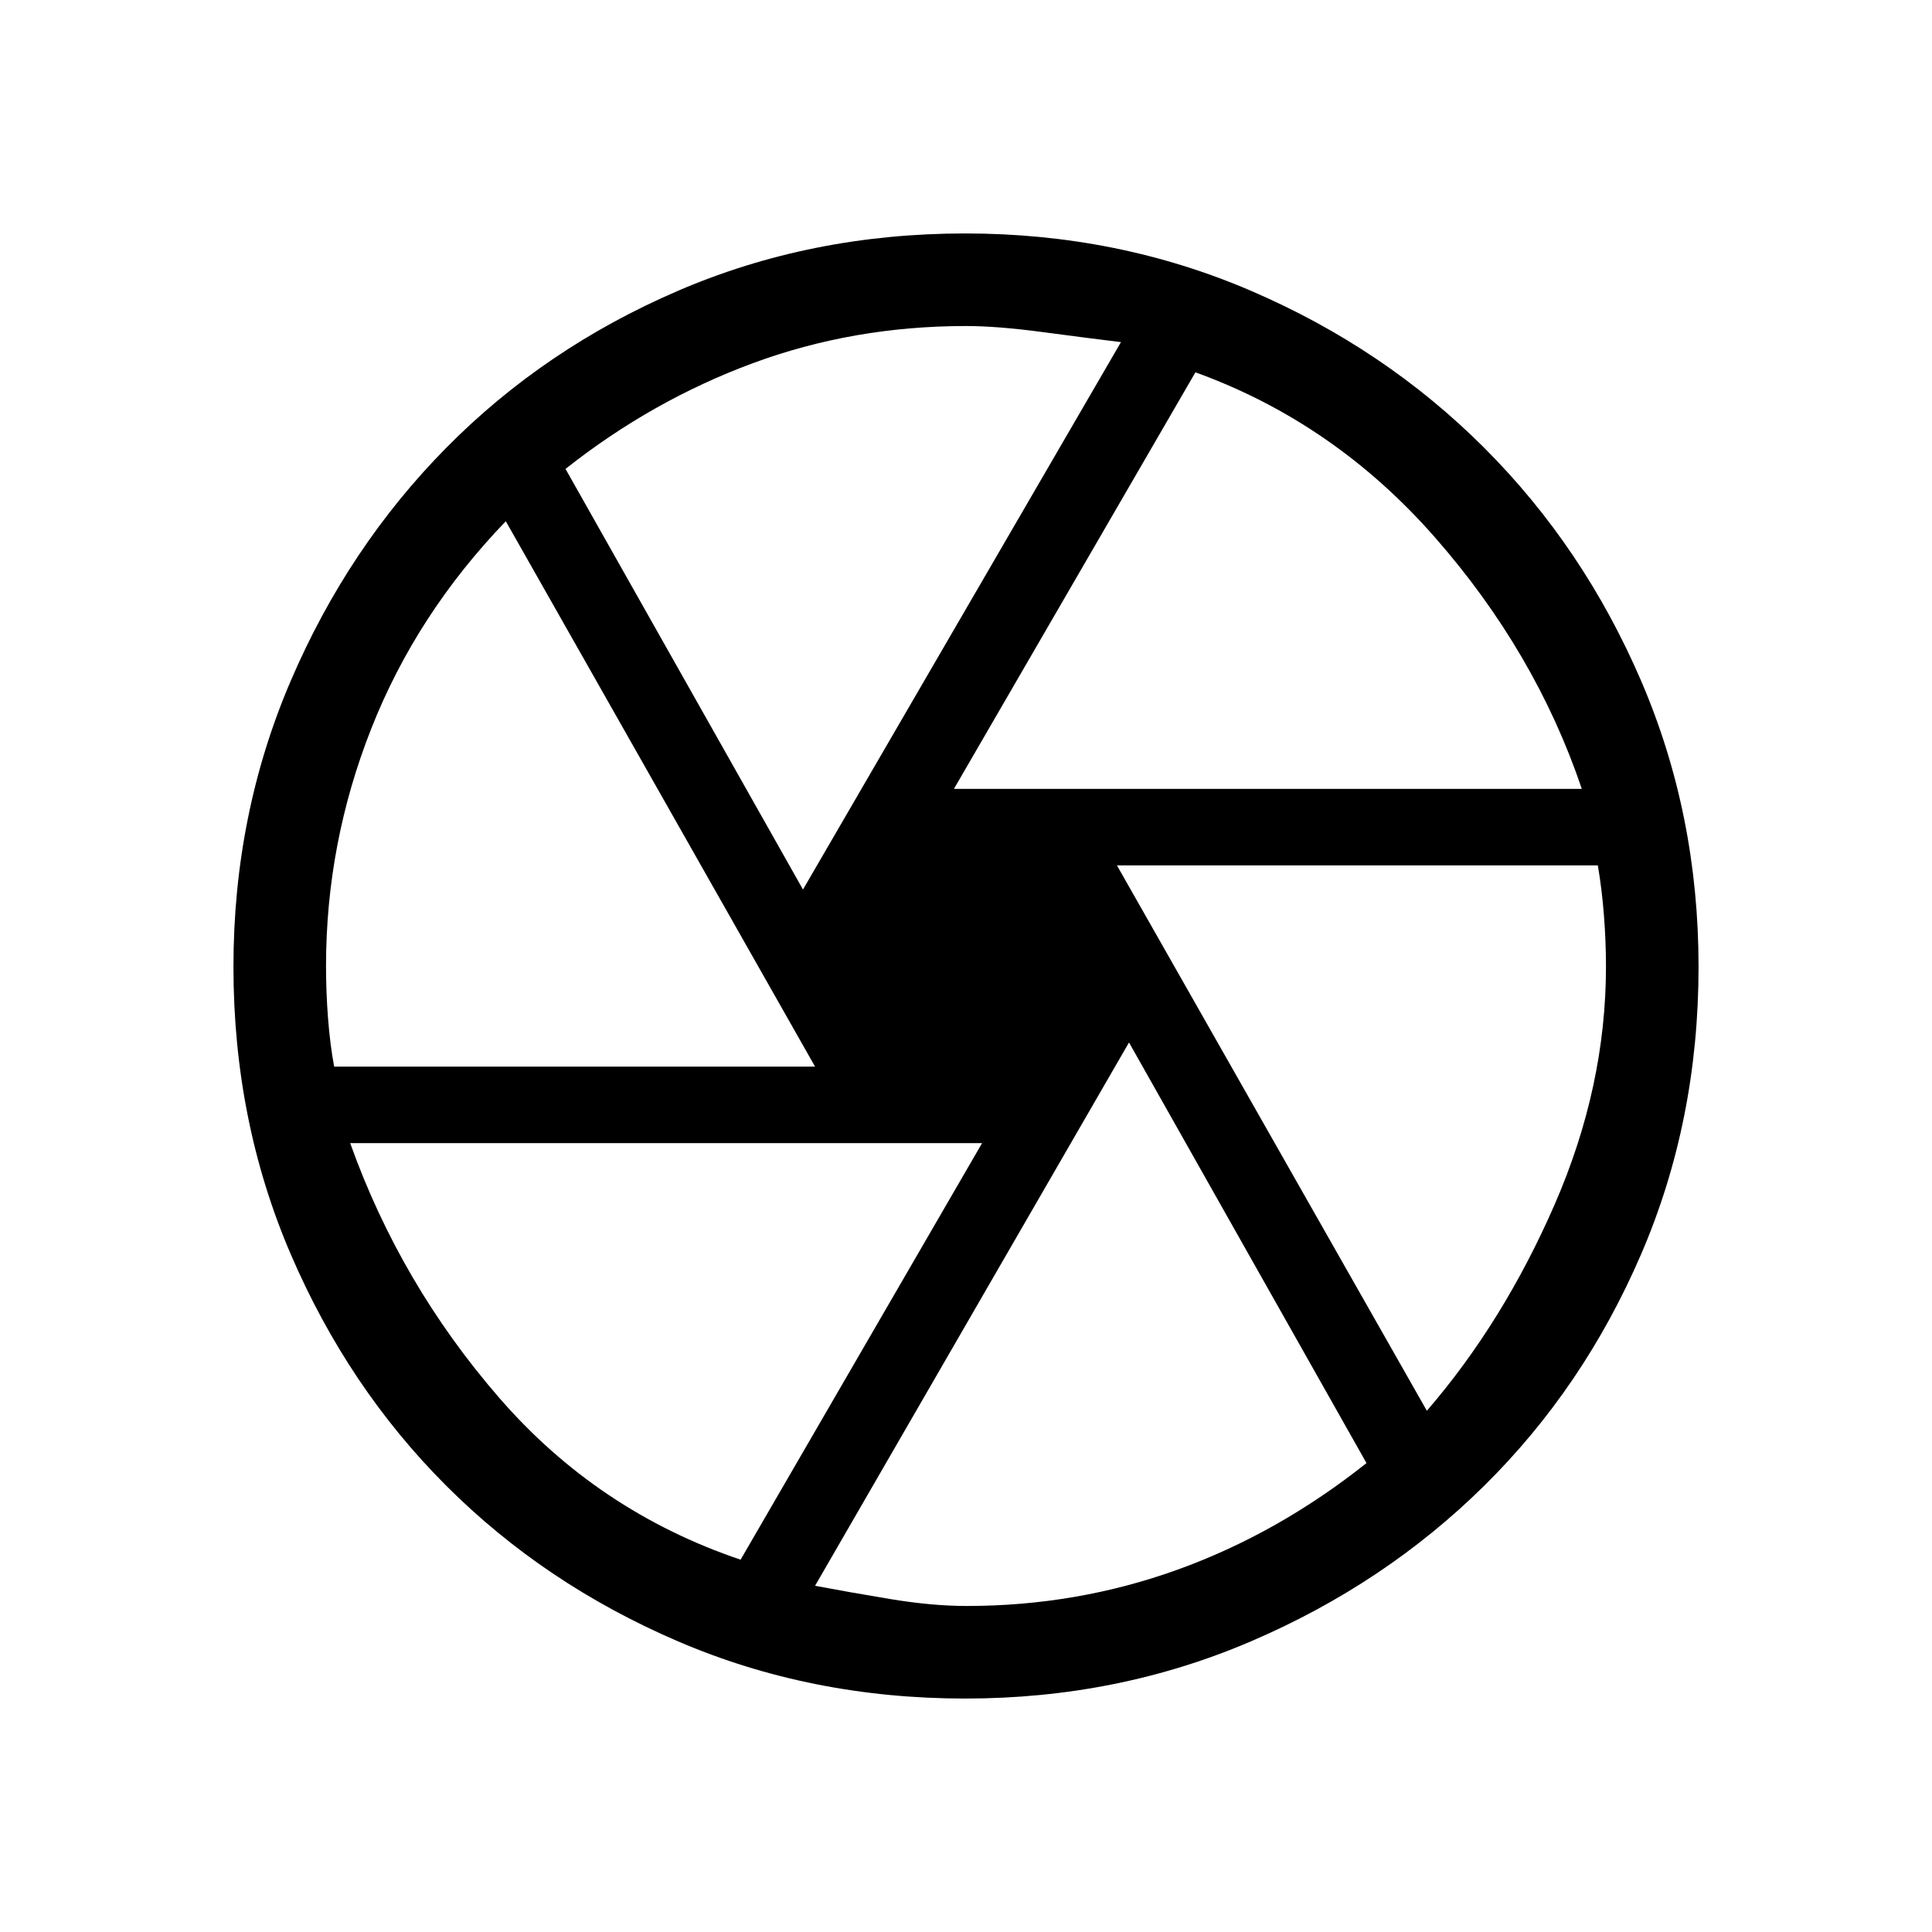 <svg xmlns="http://www.w3.org/2000/svg" height="20" viewBox="0 -960 960 960" width="20"><path d="M474-568h312q-23-68-73-125t-119-82L474-568Zm-75 50 158-272q-16.5-2-39-5t-38-3q-56 0-106 18.5T281-727l118 209Zm-232.96 88H405L251.33-701Q207-655 184.5-598T162-480q0 13 1 26t3.04 24ZM368-185l120-207H174q25 70 74 126.5T368-185Zm112.31 23Q535-162 585-180t94-53L561-442 405-172.03q16 3.03 37 6.53 21 3.5 38.31 3.5ZM709-259q38-44 63.5-102.5T798-479.73q0-12.27-1-25.27t-3.04-25H555l154 271ZM480-480Zm-.37 364q-76.63 0-142.87-28.48-66.24-28.47-115.02-77.26-48.79-48.78-77.26-115.02Q116-403 116-479.63q0-75.72 28.48-142.09 28.47-66.36 77.26-115.77 48.78-49.41 115.02-77.96Q403-844 479.63-844q75.72 0 142.09 28.55 66.36 28.55 115.77 77.96t77.96 115.77Q844-555.35 844-479.63q0 76.63-28.55 142.87-28.55 66.24-77.96 115.02-49.41 48.79-115.77 77.26Q555.35-116 479.63-116Z"/></svg>